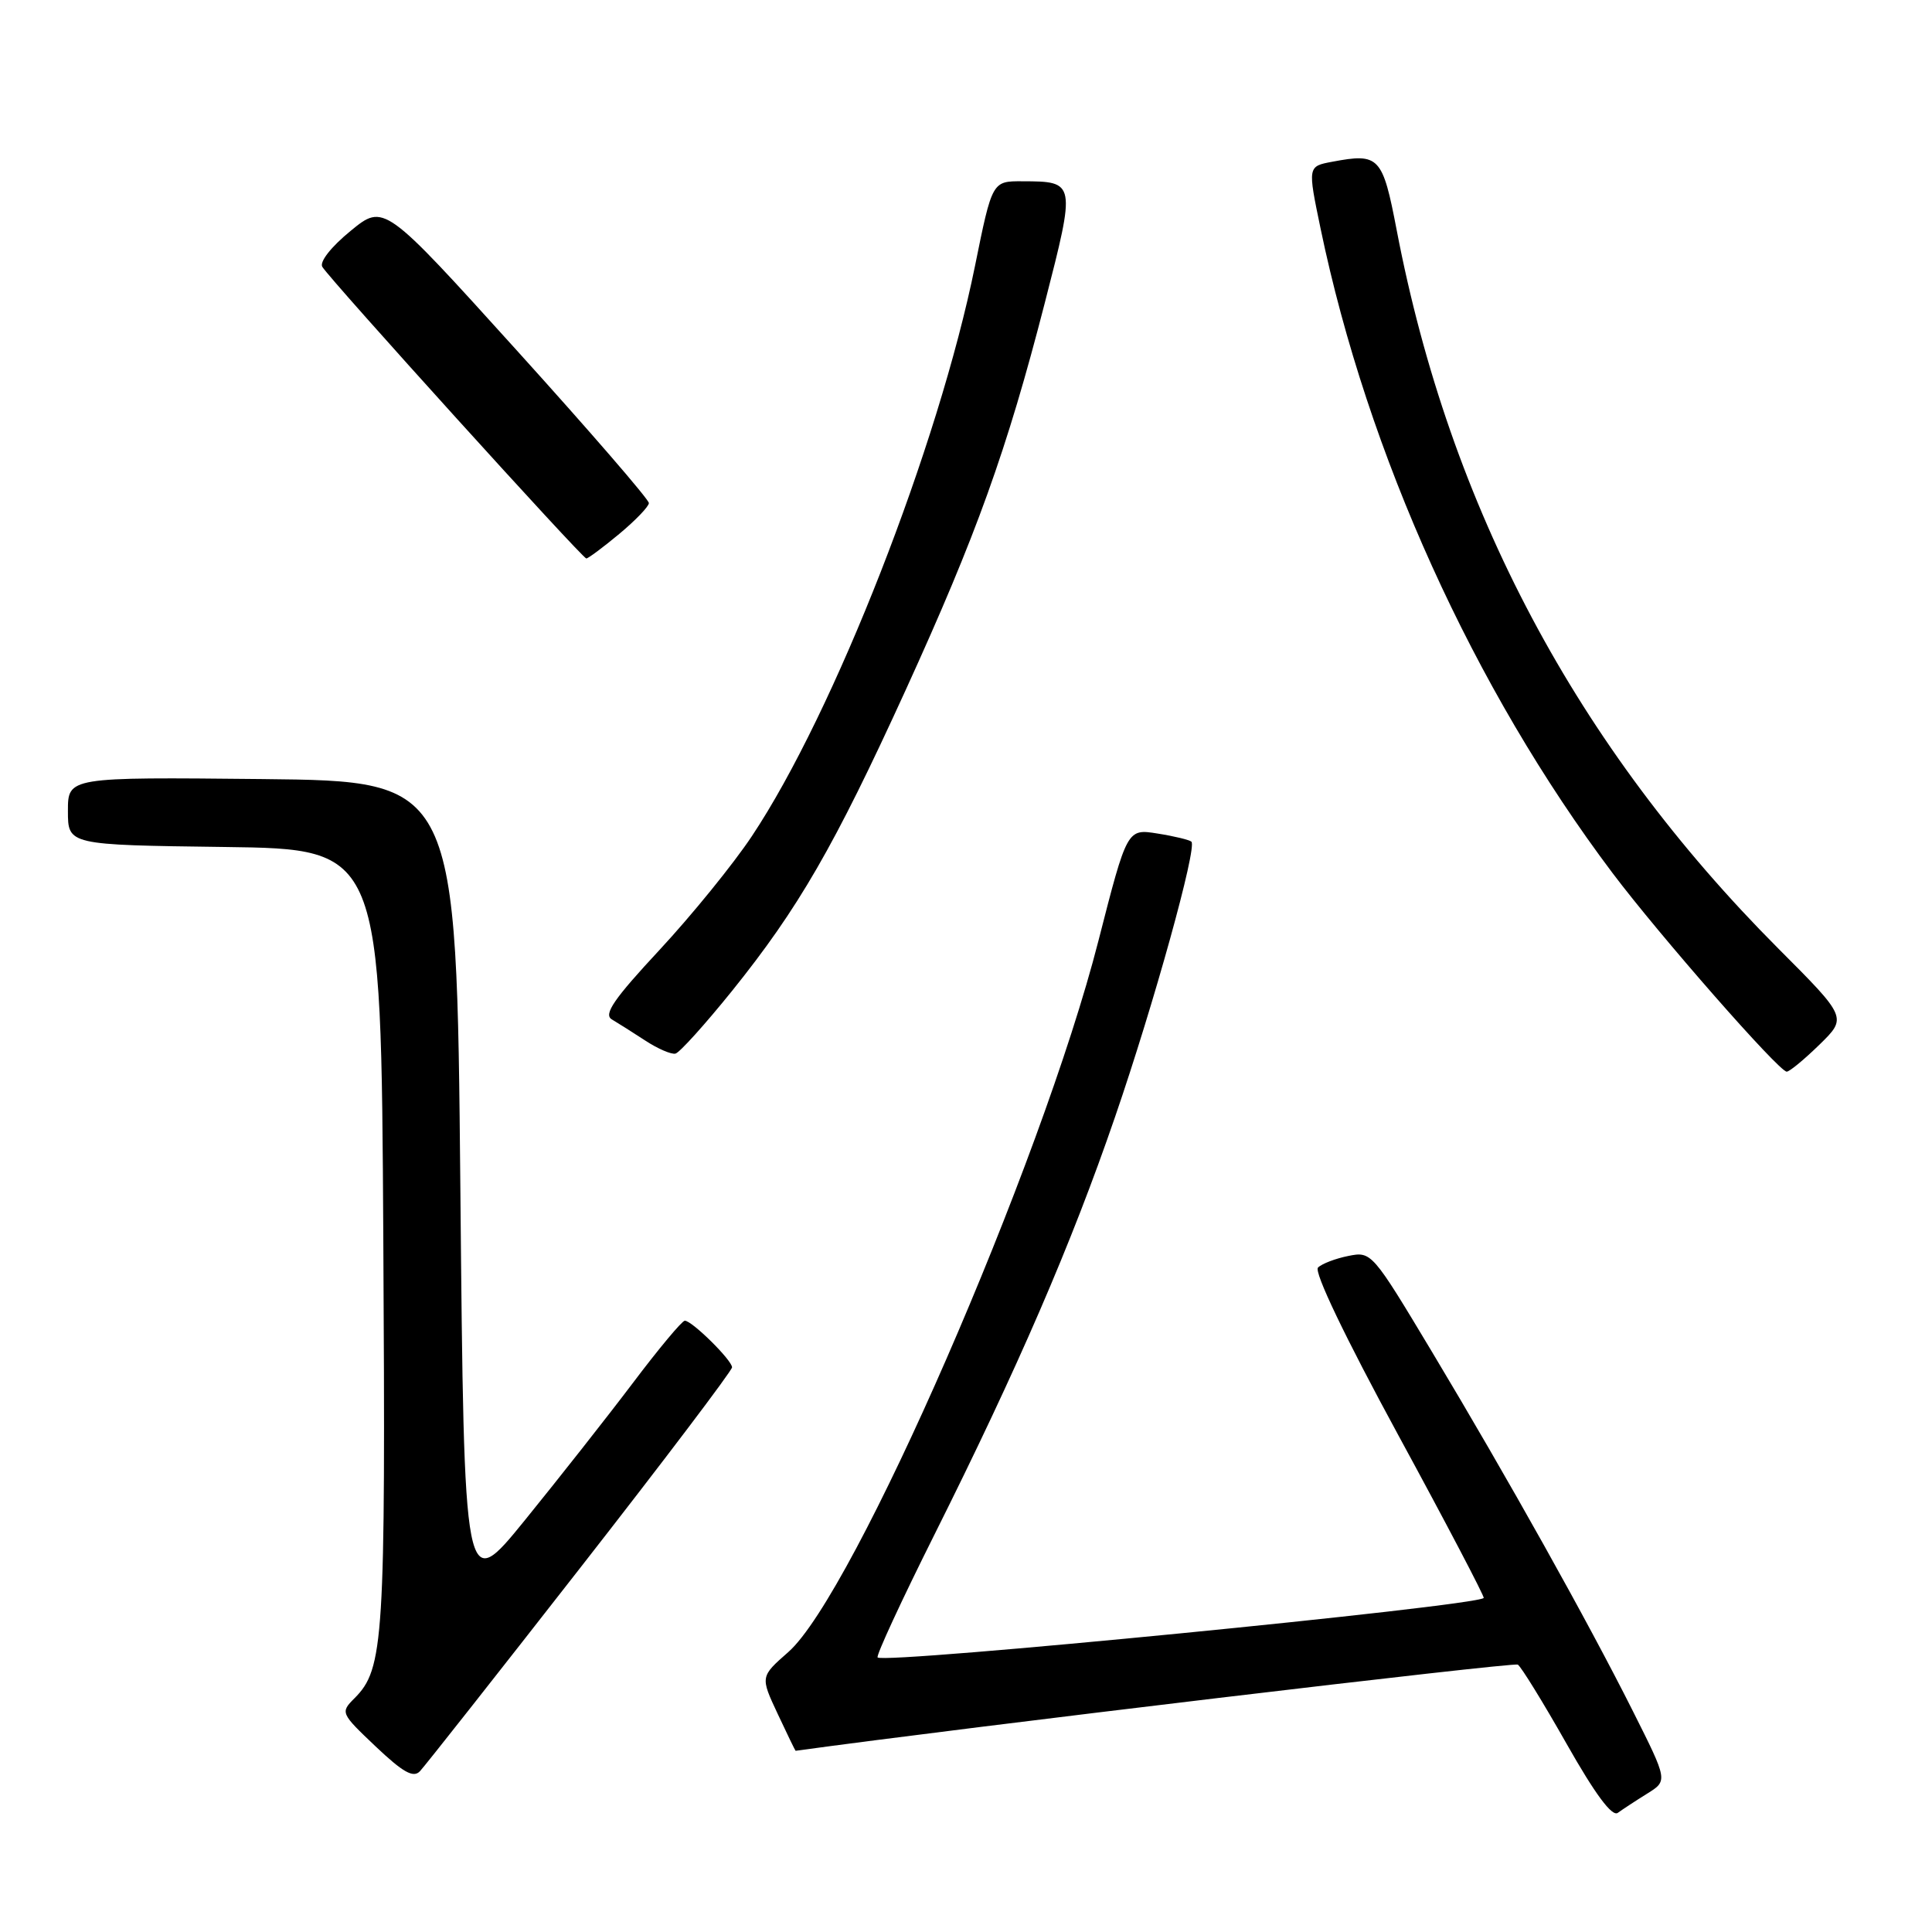 <?xml version="1.0" encoding="UTF-8" standalone="no"?>
<!DOCTYPE svg PUBLIC "-//W3C//DTD SVG 1.1//EN" "http://www.w3.org/Graphics/SVG/1.1/DTD/svg11.dtd" >
<svg xmlns="http://www.w3.org/2000/svg" xmlns:xlink="http://www.w3.org/1999/xlink" version="1.1" viewBox="0 0 256 256">
 <g >
 <path fill="currentColor"
d=" M 218.25 237.67 C 221.00 235.96 221.00 235.96 216.38 226.76 C 210.38 214.81 199.80 195.89 189.76 179.15 C 181.83 165.93 181.73 165.80 178.66 166.42 C 176.96 166.76 175.15 167.45 174.64 167.96 C 174.08 168.52 178.22 177.17 185.29 190.18 C 191.66 201.89 196.74 211.59 196.60 211.74 C 195.49 212.84 117.19 220.53 116.29 219.62 C 116.06 219.40 119.45 212.08 123.81 203.36 C 134.89 181.20 141.95 164.89 147.75 148.00 C 152.90 133.03 158.64 112.31 157.87 111.53 C 157.62 111.29 155.61 110.80 153.39 110.45 C 149.35 109.80 149.35 109.80 145.55 124.65 C 137.97 154.31 113.13 211.29 104.45 218.91 C 100.74 222.17 100.74 222.17 103.04 227.08 C 104.31 229.79 105.38 232.00 105.42 231.99 C 127.72 228.91 200.55 220.22 201.12 220.57 C 201.56 220.85 204.47 225.57 207.58 231.06 C 211.37 237.75 213.61 240.77 214.37 240.21 C 214.99 239.76 216.74 238.61 218.25 237.67 Z  M 76.89 207.74 C 87.95 193.58 97.00 181.62 97.00 181.18 C 97.00 180.24 91.70 175.00 90.74 175.00 C 90.38 175.00 87.28 178.71 83.86 183.25 C 80.43 187.79 73.99 195.96 69.56 201.42 C 61.50 211.34 61.50 211.34 61.00 157.42 C 60.50 103.50 60.50 103.50 34.75 103.23 C 9.00 102.97 9.00 102.97 9.00 107.46 C 9.00 111.96 9.00 111.96 29.75 112.23 C 50.50 112.50 50.50 112.50 50.79 164.00 C 51.10 217.41 50.87 221.13 46.97 225.03 C 45.09 226.91 45.13 227.01 49.78 231.42 C 53.40 234.85 54.77 235.62 55.64 234.70 C 56.27 234.04 65.83 221.91 76.89 207.74 Z  M 241.09 138.42 C 244.76 134.83 244.76 134.83 235.62 125.67 C 208.91 98.88 192.12 67.29 185.07 30.50 C 183.20 20.73 182.75 20.26 176.54 21.43 C 173.27 22.04 173.27 22.04 174.98 30.27 C 181.20 60.19 195.26 91.22 213.66 115.67 C 219.88 123.93 235.72 142.00 236.75 142.00 C 237.12 142.00 239.07 140.39 241.09 138.42 Z  M 97.00 131.30 C 105.81 120.34 110.55 112.14 119.99 91.47 C 129.40 70.85 133.40 59.72 138.45 40.10 C 142.56 24.10 142.55 24.04 135.49 24.02 C 131.47 24.00 131.47 24.00 129.19 35.25 C 124.35 59.09 110.54 94.41 99.63 110.79 C 97.18 114.48 91.67 121.26 87.40 125.86 C 81.36 132.35 79.95 134.40 81.06 135.07 C 81.85 135.54 83.85 136.80 85.50 137.88 C 87.15 138.96 88.95 139.74 89.50 139.61 C 90.05 139.48 93.42 135.74 97.00 131.30 Z  M 82.05 70.75 C 84.20 68.96 85.97 67.12 85.98 66.66 C 85.99 66.19 78.10 57.07 68.44 46.39 C 50.88 26.97 50.88 26.97 46.45 30.60 C 43.87 32.71 42.31 34.70 42.71 35.36 C 43.76 37.09 77.17 74.00 77.69 74.00 C 77.93 74.00 79.90 72.54 82.05 70.75 Z "/>
</g>
</svg>